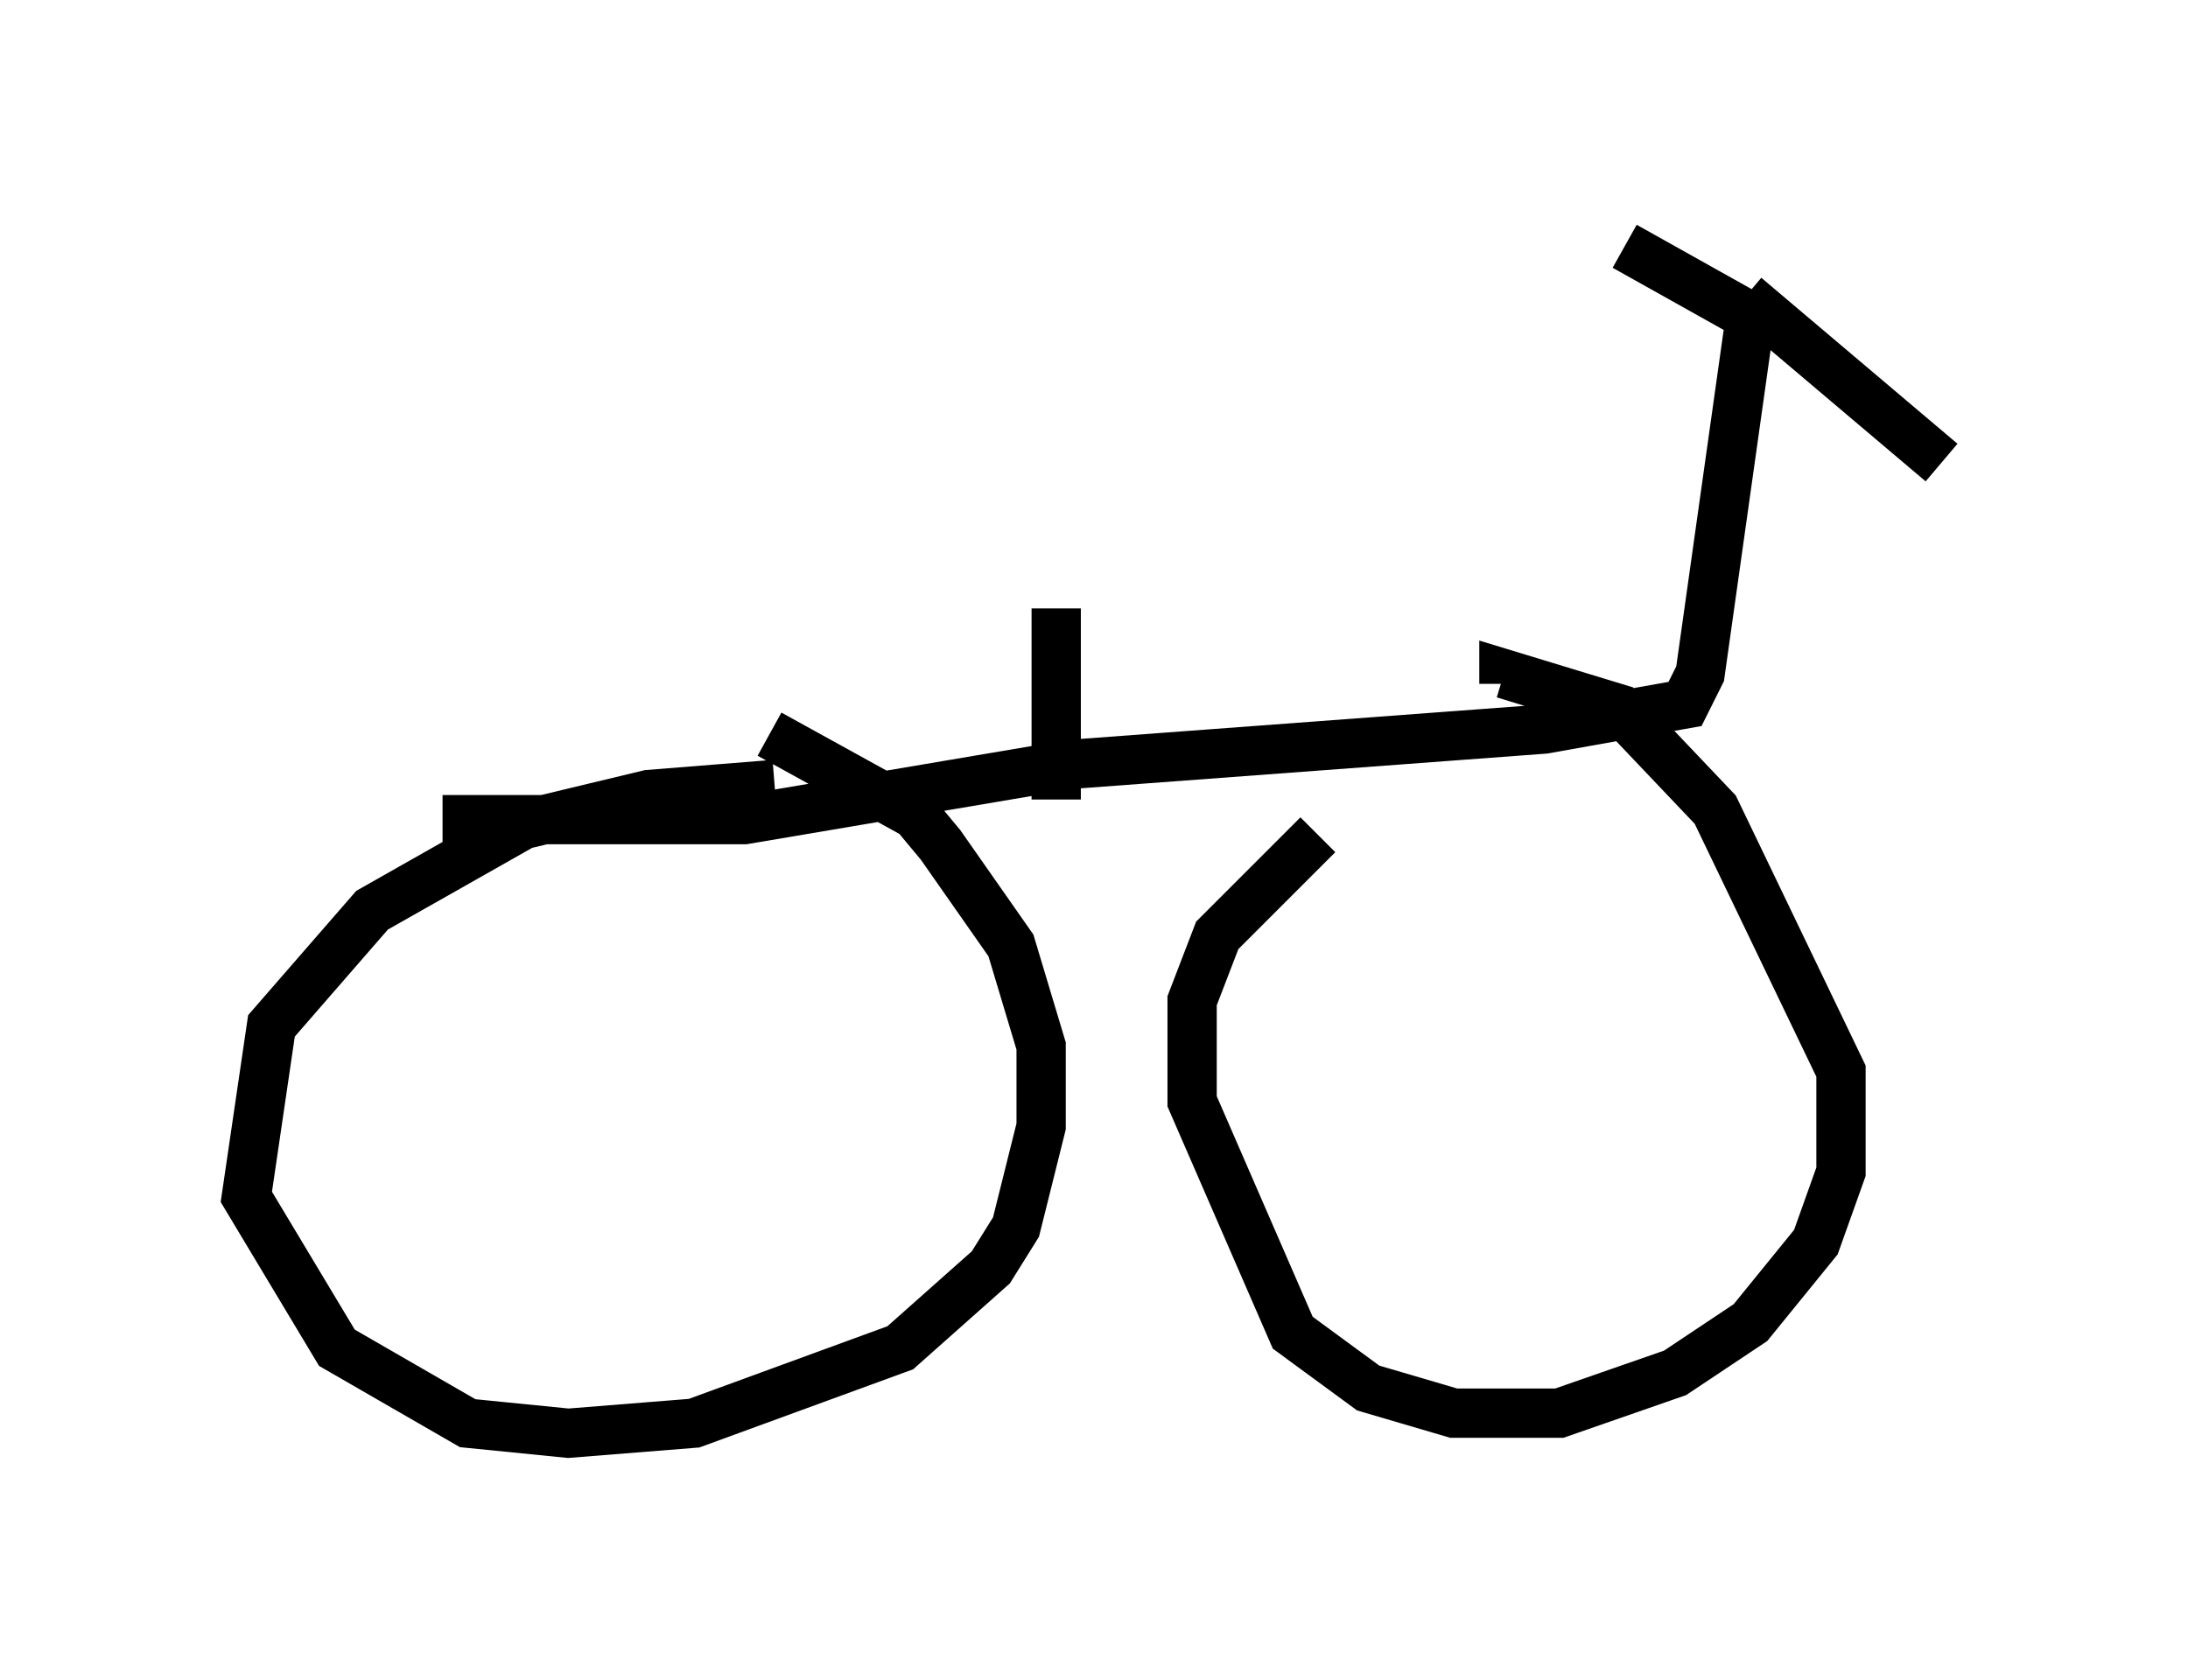 <?xml version="1.0" encoding="utf-8" ?>
<svg baseProfile="full" height="34.092" version="1.1" width="44.402" xmlns="http://www.w3.org/2000/svg" xmlns:ev="http://www.w3.org/2001/xml-events" xmlns:xlink="http://www.w3.org/1999/xlink"><defs /><rect fill="white" height="34.092" width="44.402" x="0" y="0" /><path d="M31.338, 14.902 m-4.594, 2.042 l-2.042, 2.042 -0.51, 1.327 l0.0, 2.042 2.042, 4.696 l1.531, 1.123 1.735, 0.51 l2.144, 0.0 2.348, -0.817 l1.531, -1.021 1.327, -1.633 l0.51, -1.429 0.0, -2.042 l-2.552, -5.308 -1.94, -2.042 l-2.348, -0.715 0.0, 0.204 m-14.802, 2.042 l-2.552, 0.204 -2.552, 0.613 l-3.063, 1.735 -2.042, 2.348 l-0.51, 3.471 1.838, 3.063 l2.654, 1.531 2.042, 0.204 l2.552, -0.204 4.185, -1.531 l1.838, -1.633 0.51, -0.817 l0.51, -2.042 0.0, -1.633 l-0.613, -2.042 -1.429, -2.042 l-0.51, -0.613 -2.96, -1.633 m-6.635, 1.735 l6.125, 0.0 6.635, -1.123 l9.596, -0.715 2.858, -0.51 l0.306, -0.613 1.021, -7.248 l-2.552, -1.429 m2.45, 1.021 l3.981, 3.369 m-17.967, 6.84 l0.0, -3.879 " fill="none" stroke="black" stroke-width="1" /></svg>
